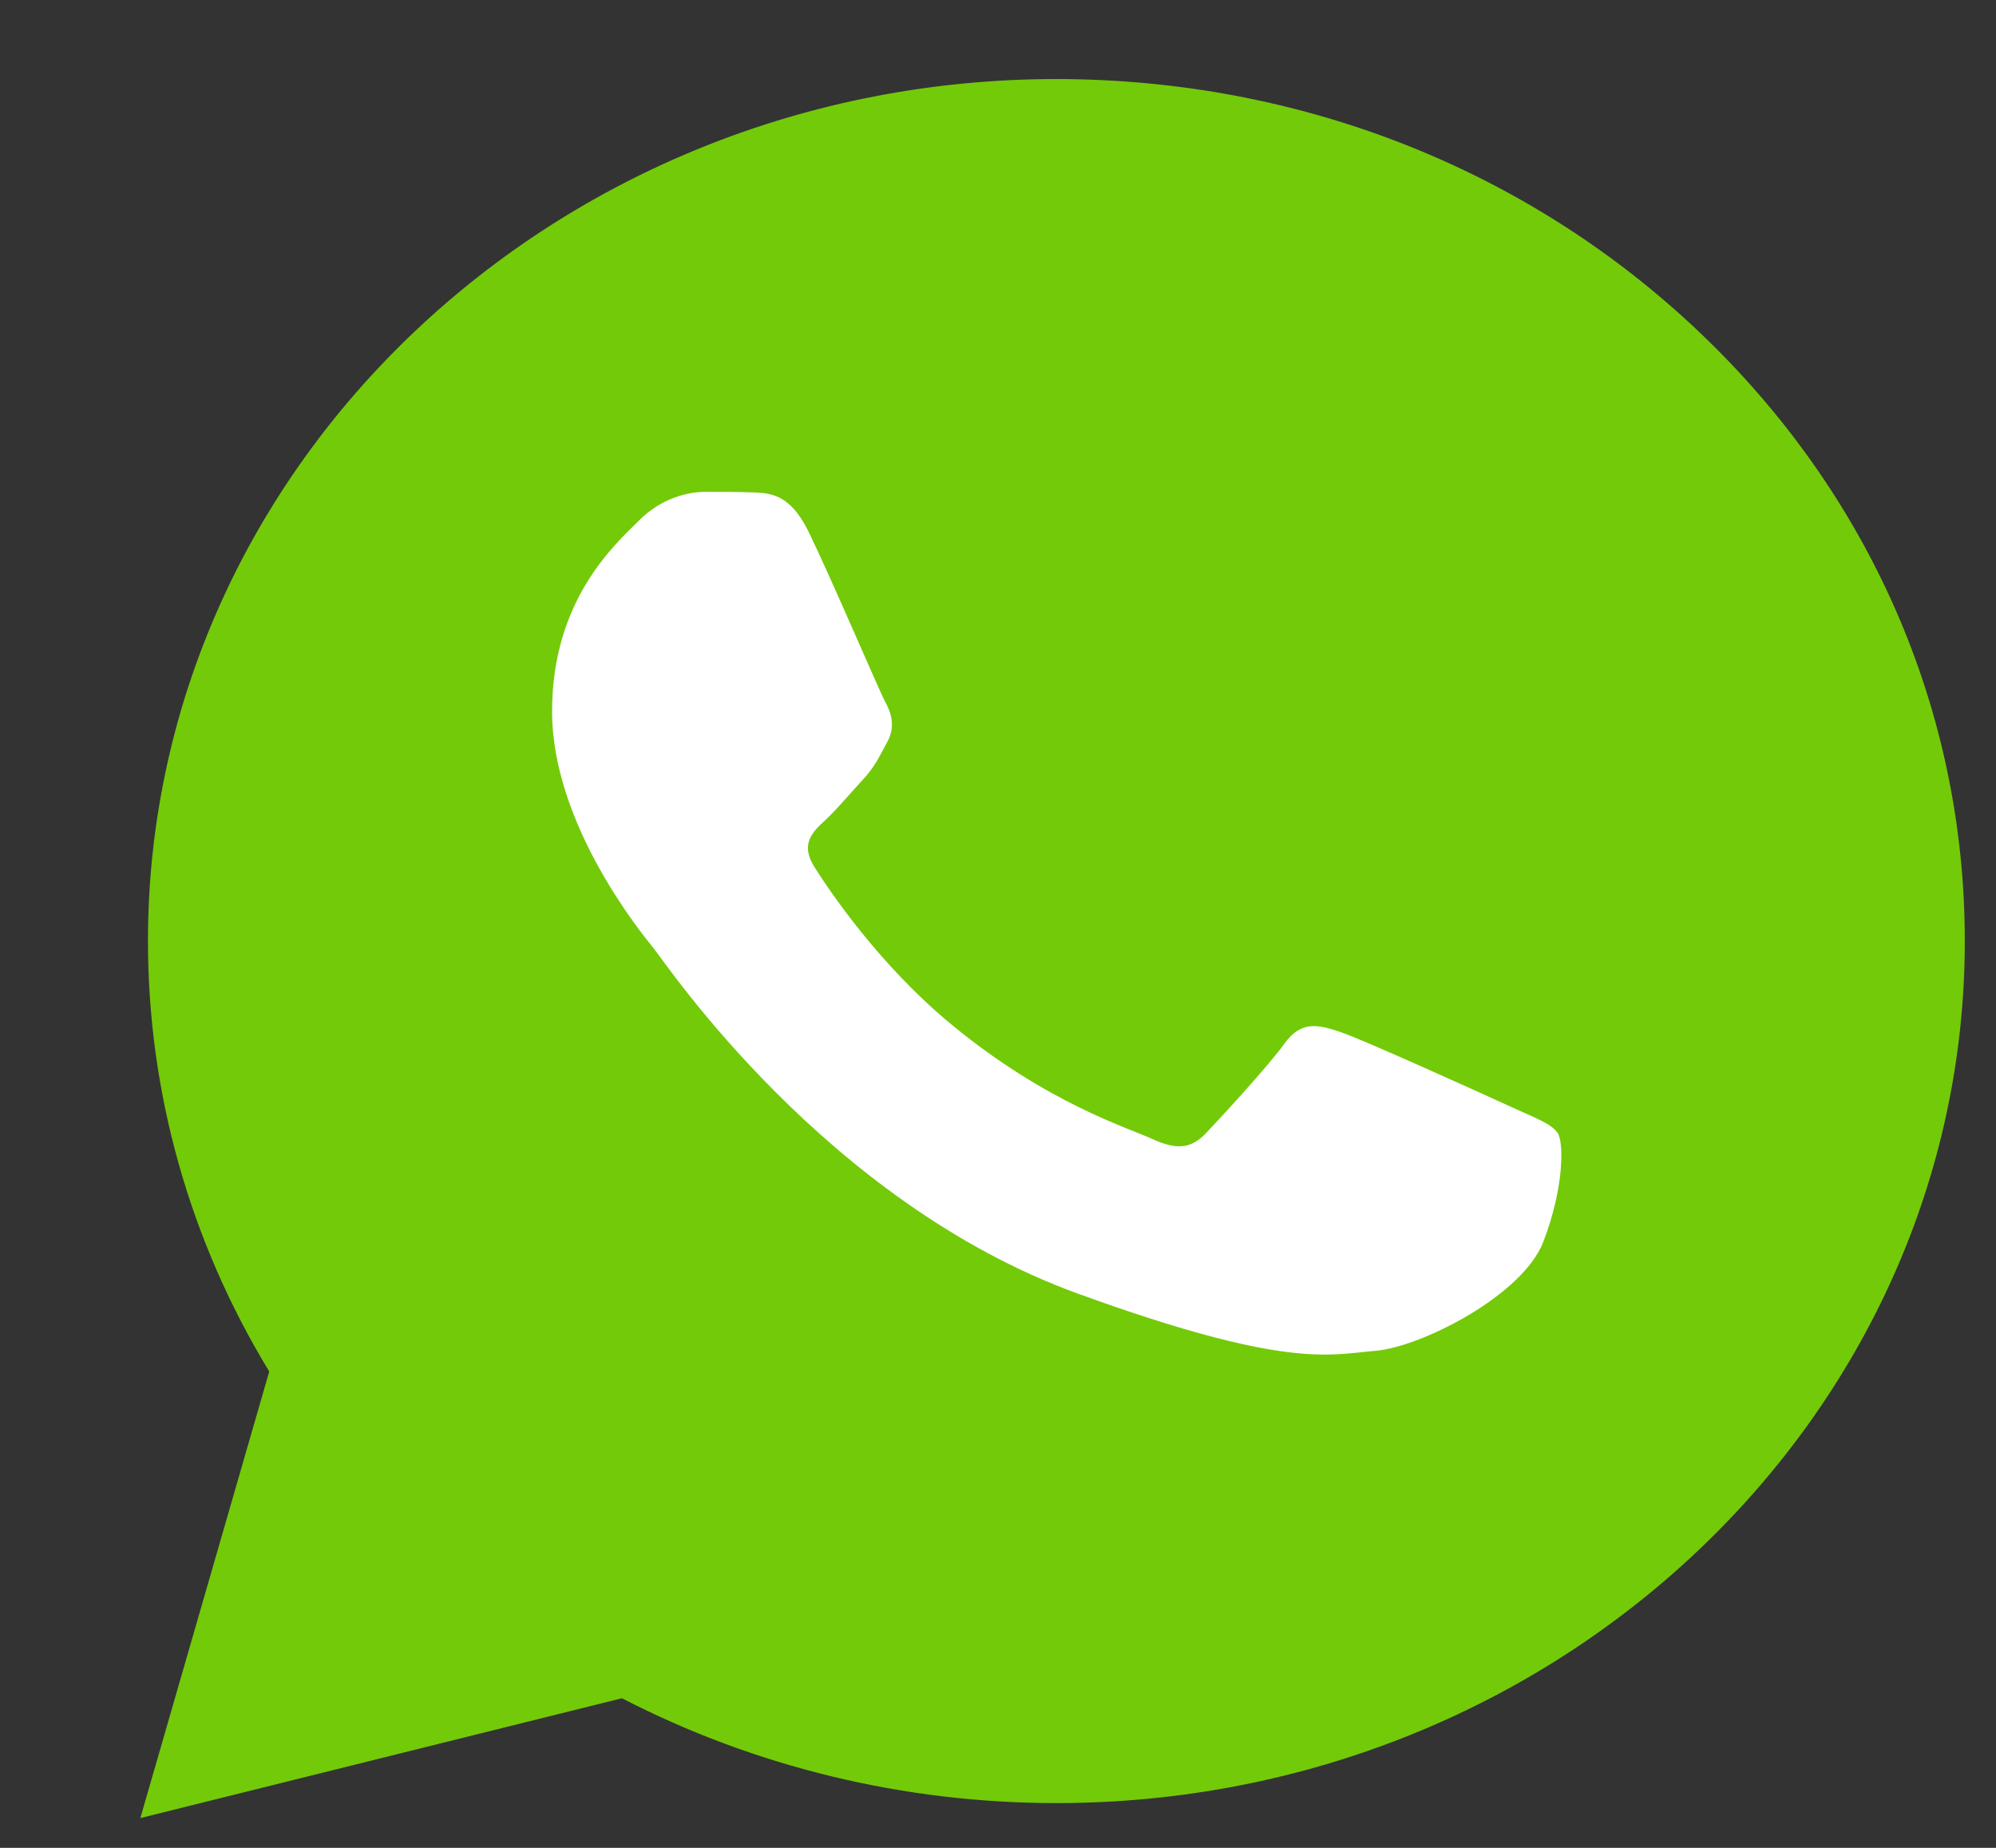 <svg width="54" height="50" viewBox="0 0 54 50" fill="none" xmlns="http://www.w3.org/2000/svg">
<rect x="0" y="0" width="54" height="50" fill="#333333" stroke="none"/>
<path d="M4.003 25.454C4.001 29.563 5.133 33.575 7.284 37.111L3.797 49.194L16.826 45.952C20.429 47.813 24.467 48.789 28.57 48.789H28.58C42.125 48.789 53.151 38.329 53.156 25.473C53.159 19.243 50.605 13.384 45.964 8.977C41.325 4.57 35.154 2.142 28.579 2.139C15.033 2.139 4.008 12.598 4.003 25.454Z" fill="#73CA09"/>
<path d="M21.878 14.394C21.375 13.363 20.845 13.342 20.366 13.324C19.975 13.308 19.527 13.309 19.079 13.309C18.631 13.309 17.903 13.465 17.288 14.084C16.672 14.704 14.936 16.202 14.936 19.248C14.936 22.295 17.344 25.24 17.679 25.653C18.015 26.066 22.327 32.519 29.155 35.001C34.83 37.064 35.985 36.653 37.217 36.55C38.449 36.447 41.192 35.052 41.751 33.606C42.311 32.16 42.311 30.921 42.144 30.662C41.976 30.404 41.528 30.249 40.856 29.939C40.184 29.63 36.881 28.132 36.265 27.925C35.649 27.718 35.201 27.615 34.753 28.235C34.305 28.855 33.019 30.249 32.627 30.662C32.235 31.076 31.843 31.128 31.171 30.818C30.499 30.507 28.335 29.854 25.768 27.744C23.771 26.103 22.423 24.076 22.031 23.456C21.639 22.837 21.989 22.501 22.326 22.193C22.628 21.915 22.998 21.469 23.334 21.108C23.669 20.746 23.781 20.488 24.005 20.075C24.229 19.662 24.117 19.3 23.949 18.991C23.781 18.681 22.476 15.618 21.878 14.394Z" fill="white"/>
</svg>
